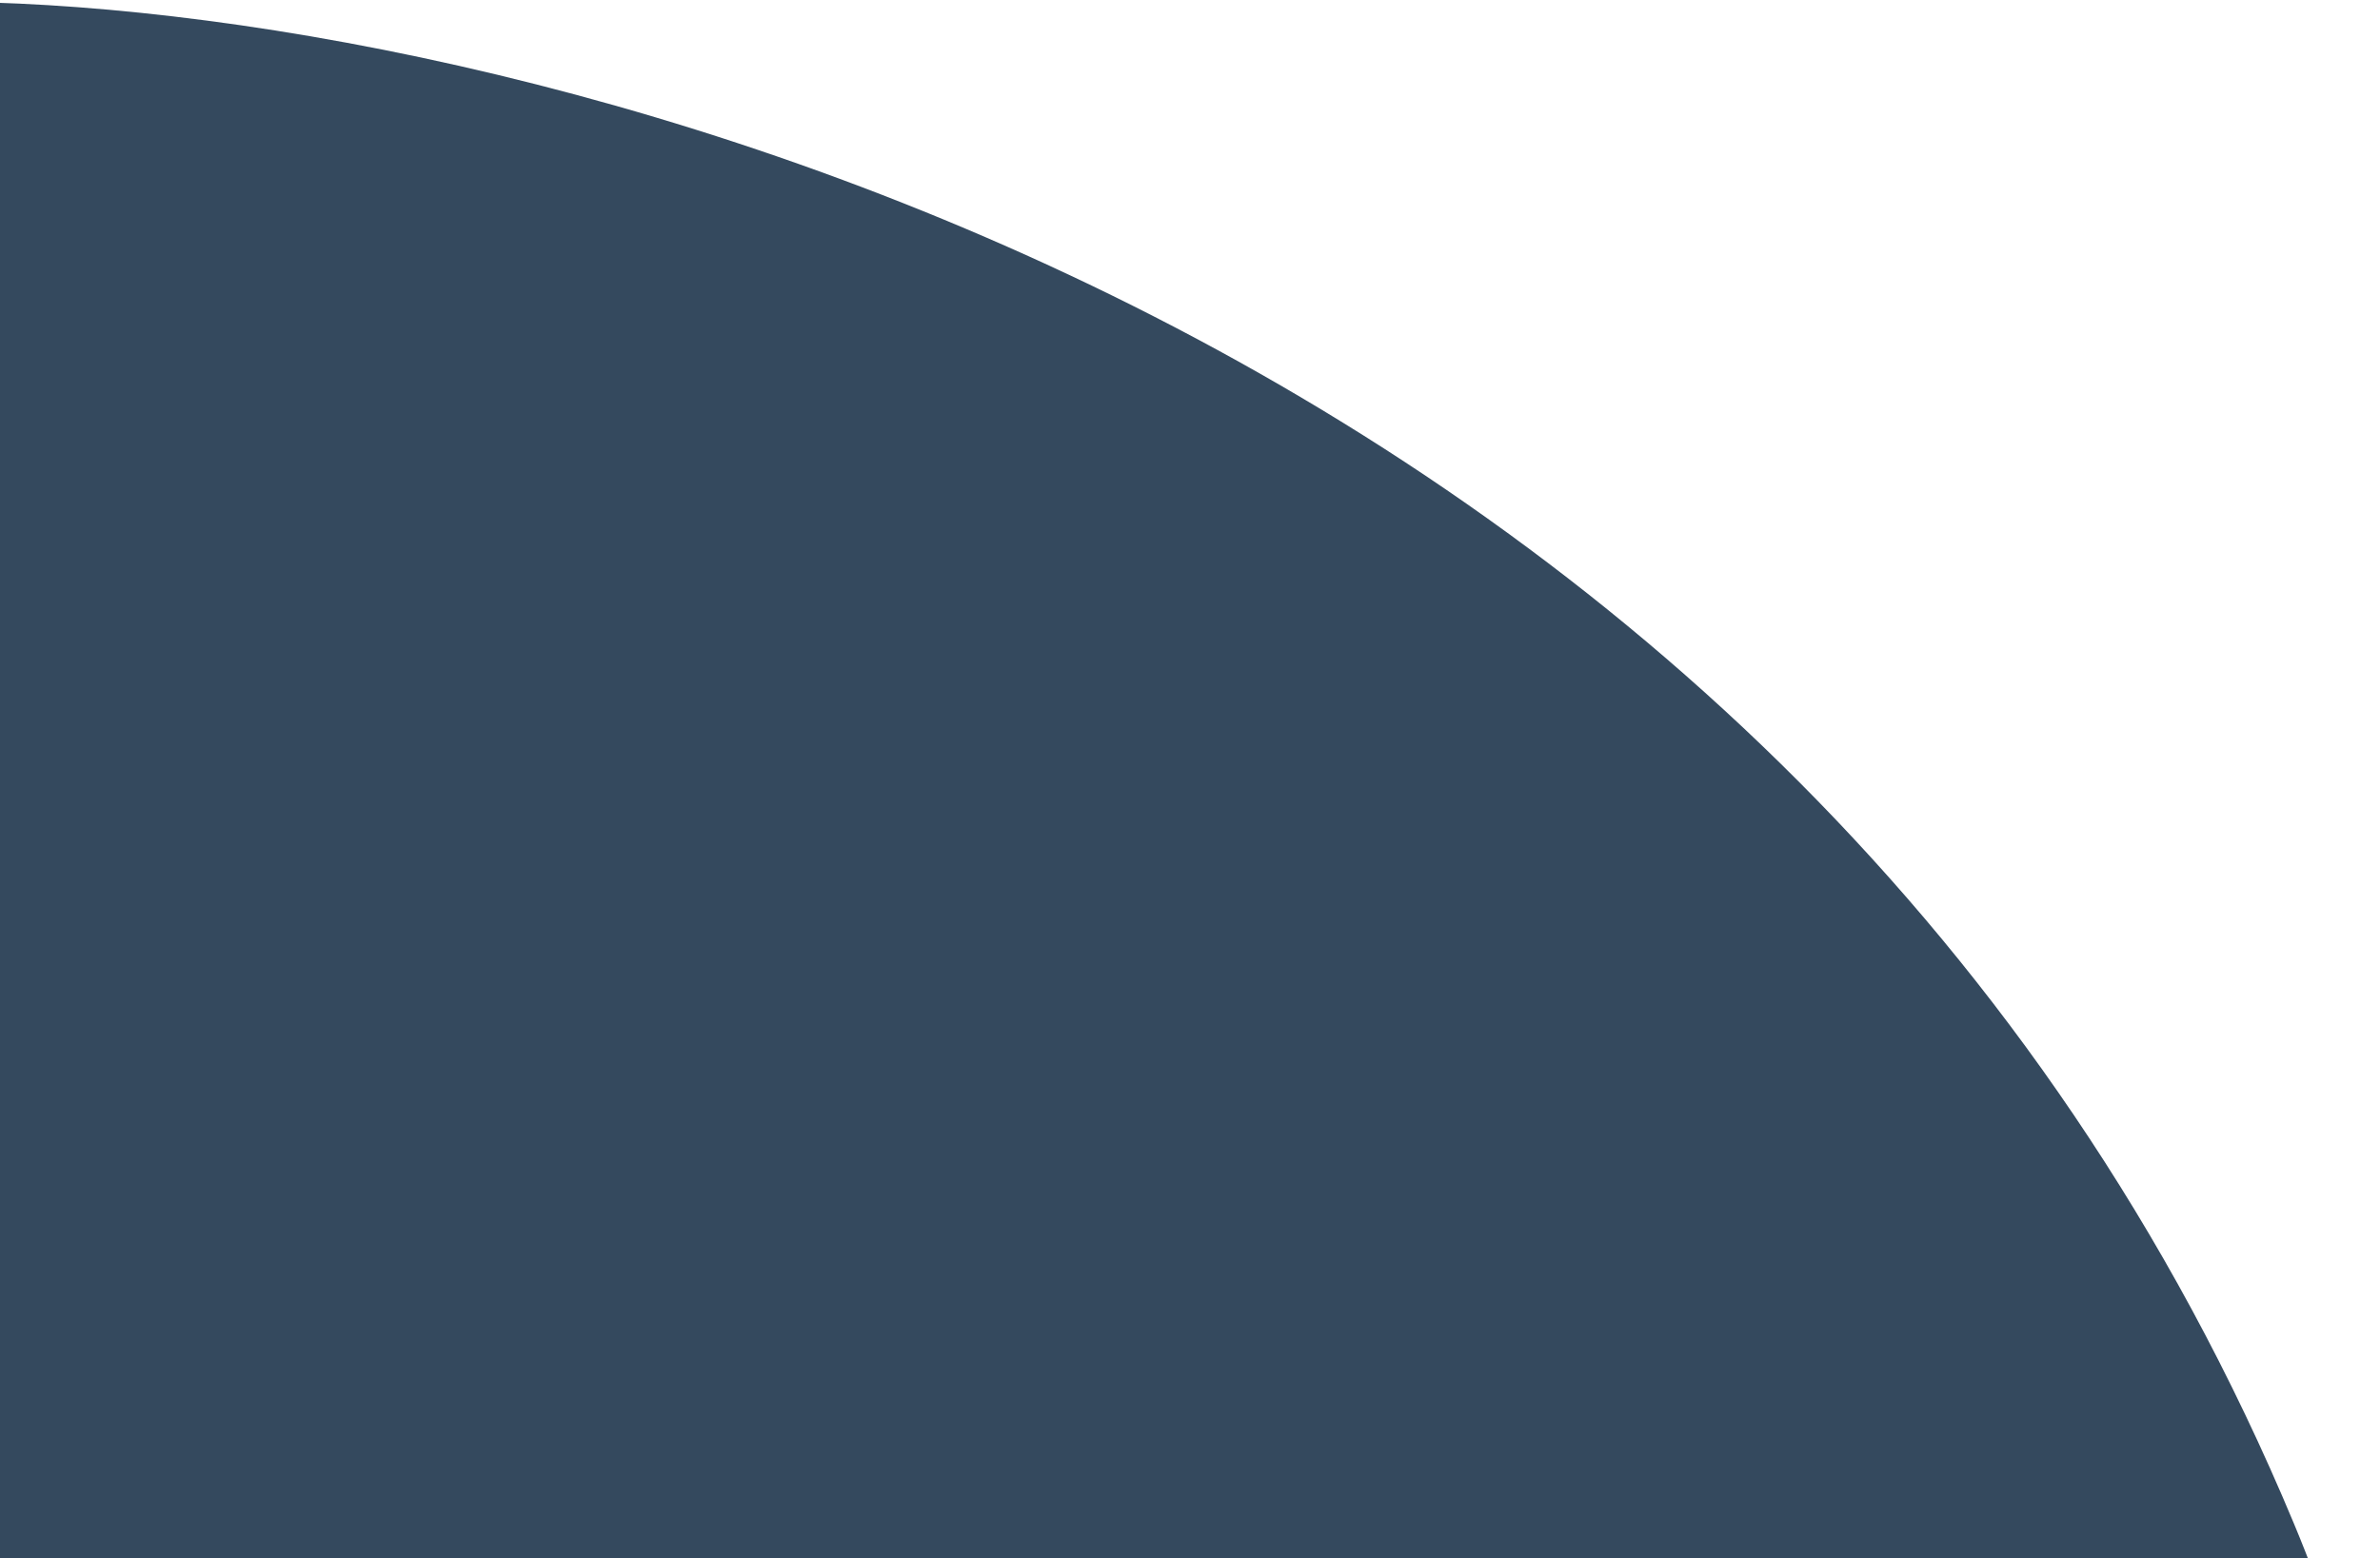 <svg width="623" height="408" viewBox="0 0 623 408" fill="none" xmlns="http://www.w3.org/2000/svg">
<path d="M600.5 399C469.7 85.4 139.333 2.667 -9.5 0.5L-26.5 40V557C237 635 731.3 712.6 600.5 399Z" fill="#34495E"/>
</svg>
